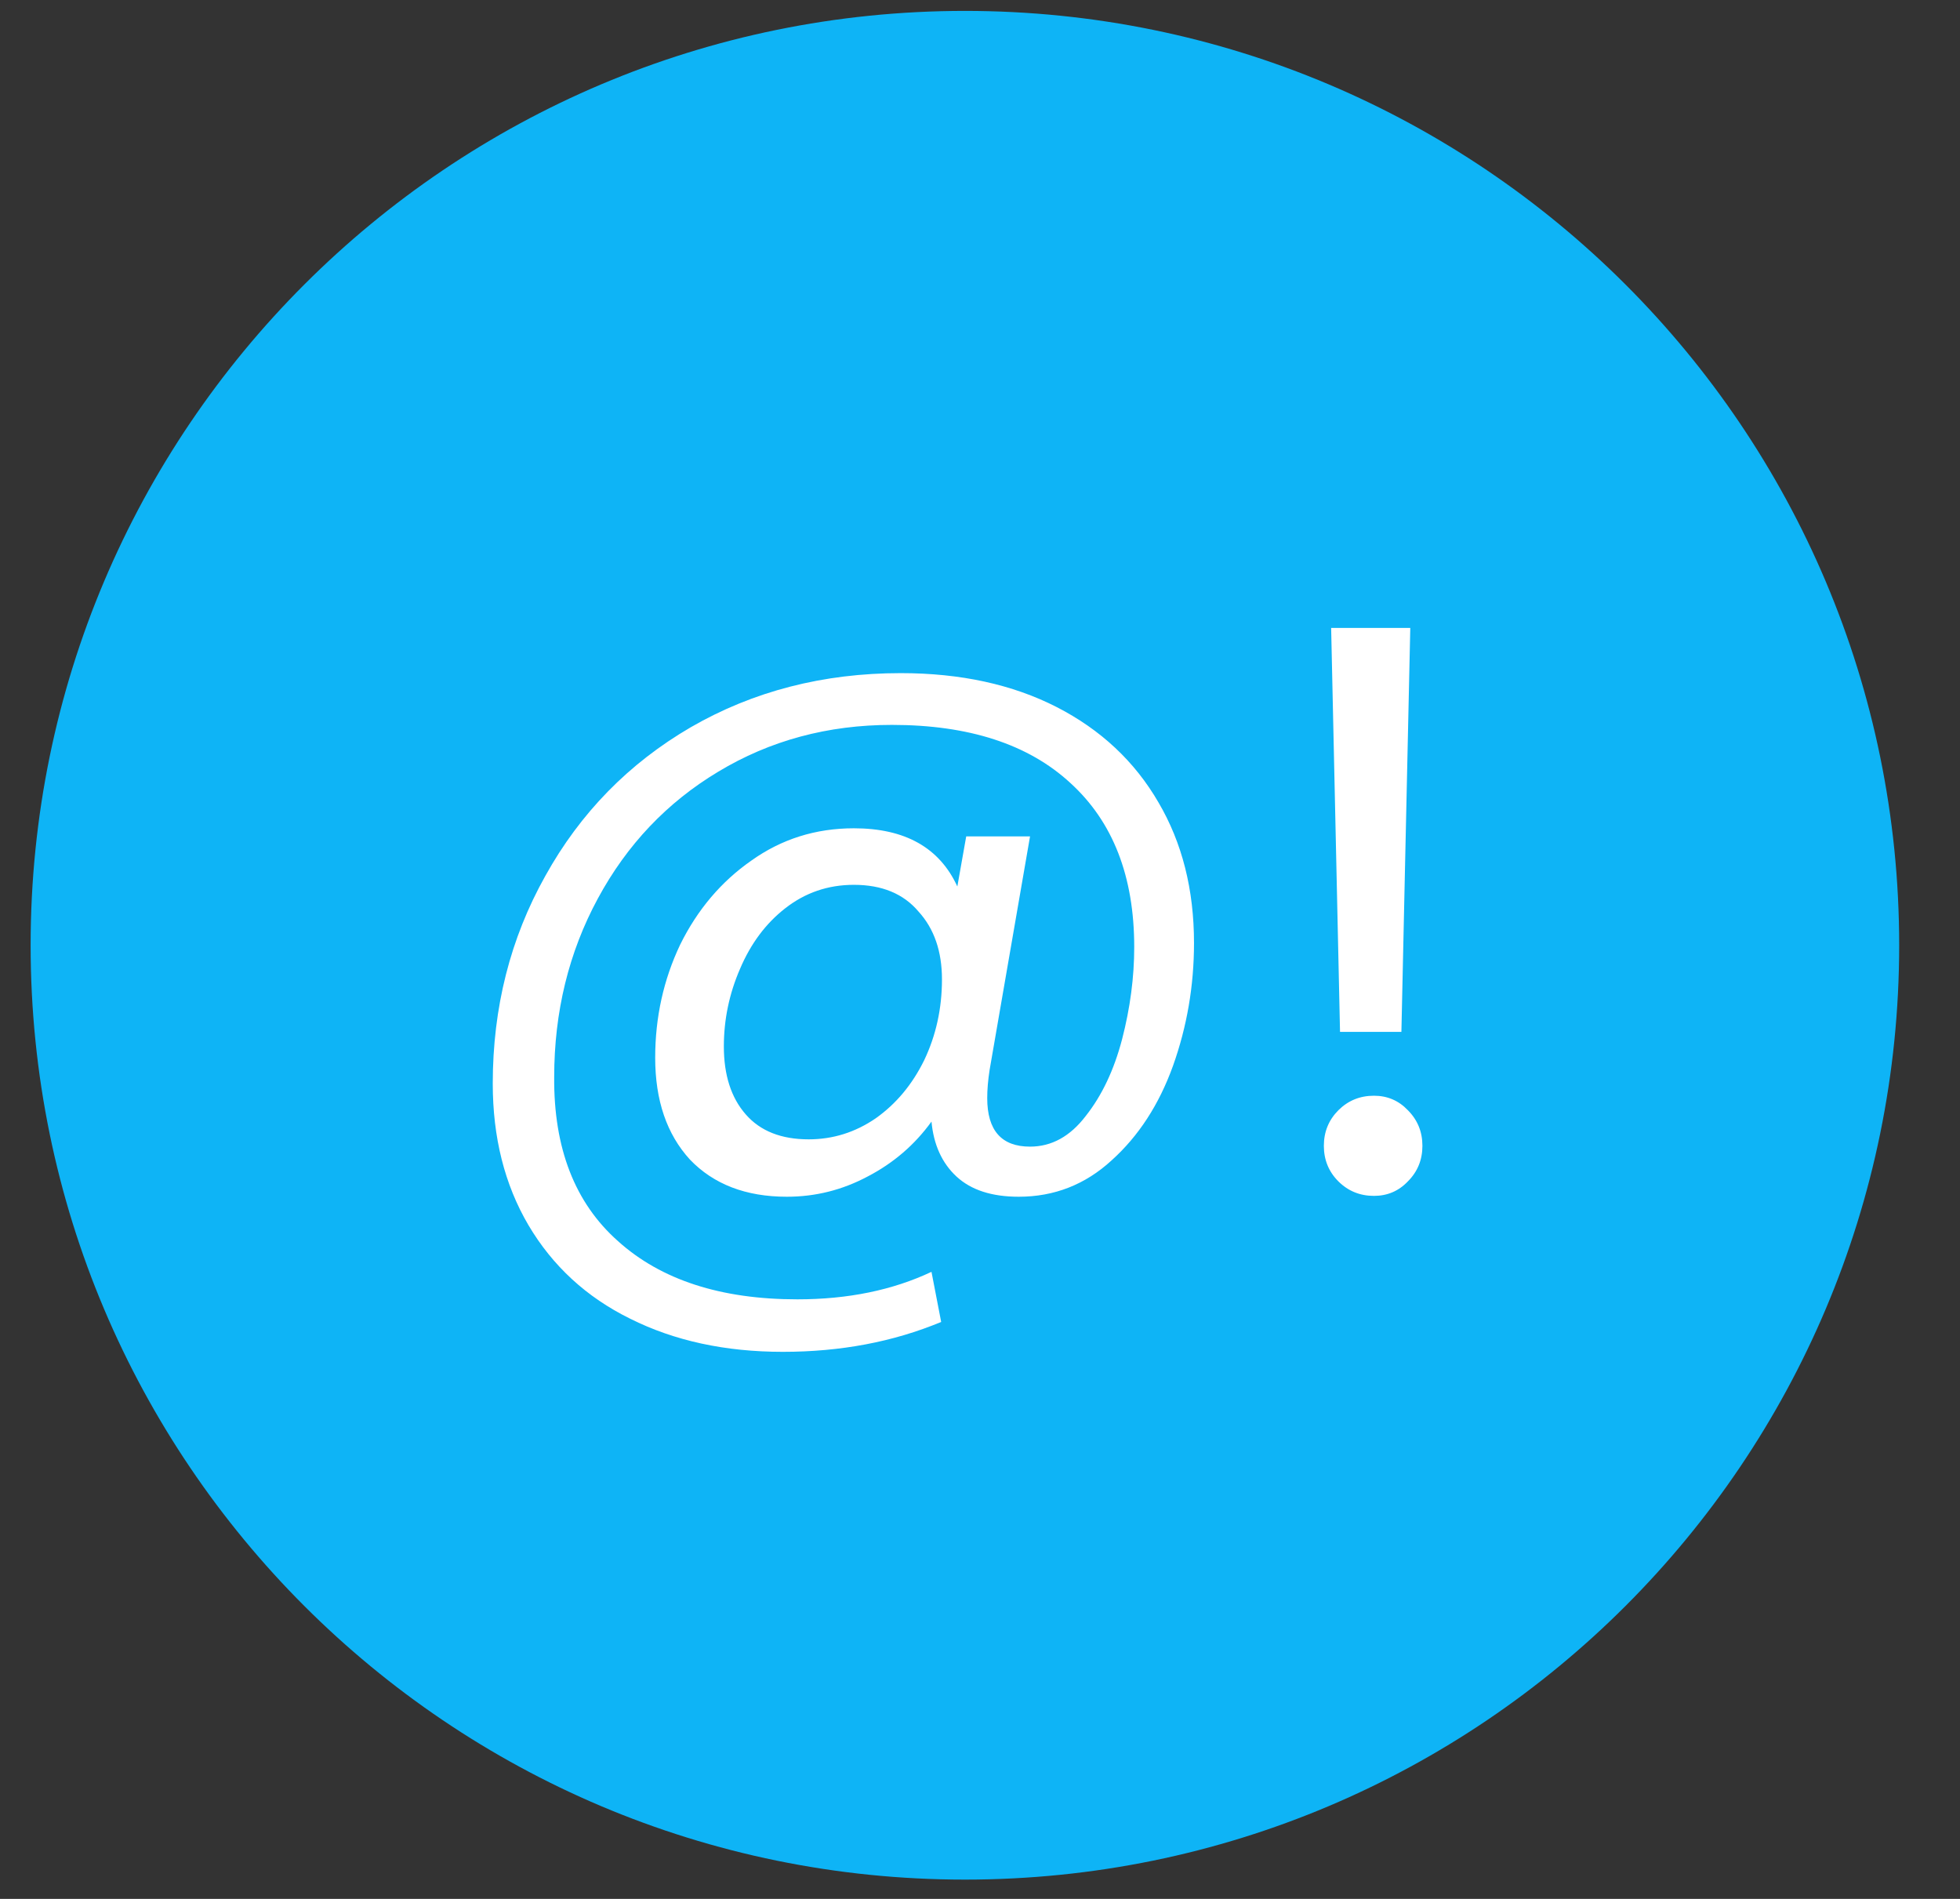 <svg width="32" height="31" viewBox="0 0 32 31" fill="none" xmlns="http://www.w3.org/2000/svg">
<rect x="0" y="0" width="32" height="31" fill="#333333" stroke="none"/>
<path d="M0.5 15.431C0.5 7.007 7.329 0.178 15.754 0.178V0.178C24.178 0.178 31.007 7.007 31.007 15.431V15.431C31.007 23.856 24.178 30.685 15.754 30.685V30.685C7.329 30.685 0.5 23.856 0.5 15.431V15.431Z" fill="#0EB4F6"/>
<path d="M14.706 10.989C15.682 10.989 16.531 11.174 17.252 11.543C17.973 11.913 18.527 12.432 18.914 13.1C19.301 13.759 19.494 14.524 19.494 15.395C19.494 16.09 19.38 16.758 19.151 17.4C18.923 18.033 18.589 18.547 18.149 18.943C17.718 19.339 17.212 19.537 16.632 19.537C16.192 19.537 15.854 19.427 15.616 19.207C15.379 18.987 15.243 18.688 15.208 18.31C14.935 18.688 14.588 18.987 14.165 19.207C13.752 19.427 13.313 19.537 12.847 19.537C12.178 19.537 11.651 19.334 11.264 18.93C10.886 18.517 10.697 17.963 10.697 17.268C10.697 16.608 10.833 15.993 11.105 15.421C11.387 14.85 11.774 14.393 12.266 14.05C12.759 13.698 13.317 13.522 13.941 13.522C14.777 13.522 15.339 13.839 15.63 14.472L15.775 13.654H16.817L16.157 17.466C16.131 17.633 16.118 17.787 16.118 17.927C16.118 18.455 16.351 18.719 16.817 18.719C17.169 18.719 17.472 18.552 17.727 18.218C17.991 17.884 18.189 17.466 18.32 16.965C18.452 16.455 18.518 15.953 18.518 15.461C18.518 14.309 18.171 13.416 17.476 12.783C16.79 12.15 15.819 11.834 14.561 11.834C13.515 11.834 12.57 12.089 11.725 12.599C10.89 13.1 10.235 13.79 9.76 14.67C9.285 15.549 9.048 16.521 9.048 17.584C9.039 18.745 9.386 19.638 10.09 20.262C10.793 20.895 11.769 21.212 13.018 21.212C13.845 21.212 14.574 21.062 15.208 20.763L15.366 21.581C14.583 21.907 13.722 22.069 12.781 22.069C11.84 22.069 11.009 21.889 10.288 21.528C9.575 21.177 9.021 20.667 8.626 19.998C8.239 19.339 8.045 18.569 8.045 17.69C8.045 16.45 8.331 15.32 8.903 14.3C9.474 13.271 10.266 12.462 11.277 11.873C12.297 11.284 13.44 10.989 14.706 10.989ZM13.203 18.6C13.598 18.6 13.963 18.486 14.297 18.257C14.632 18.02 14.895 17.703 15.089 17.308C15.282 16.903 15.379 16.463 15.379 15.989C15.379 15.531 15.252 15.162 14.996 14.881C14.75 14.59 14.399 14.445 13.941 14.445C13.519 14.445 13.146 14.573 12.82 14.828C12.504 15.074 12.257 15.404 12.082 15.817C11.906 16.222 11.818 16.644 11.818 17.083C11.818 17.549 11.936 17.919 12.174 18.191C12.411 18.464 12.754 18.6 13.203 18.6ZM23.025 10.251L22.88 16.846H21.878L21.733 10.251H23.025ZM22.432 19.523C22.203 19.523 22.01 19.444 21.851 19.286C21.693 19.128 21.614 18.934 21.614 18.706C21.614 18.477 21.693 18.284 21.851 18.125C22.01 17.967 22.203 17.888 22.432 17.888C22.651 17.888 22.836 17.967 22.986 18.125C23.144 18.284 23.223 18.477 23.223 18.706C23.223 18.934 23.144 19.128 22.986 19.286C22.836 19.444 22.651 19.523 22.432 19.523Z" fill="white"/>
</svg>
